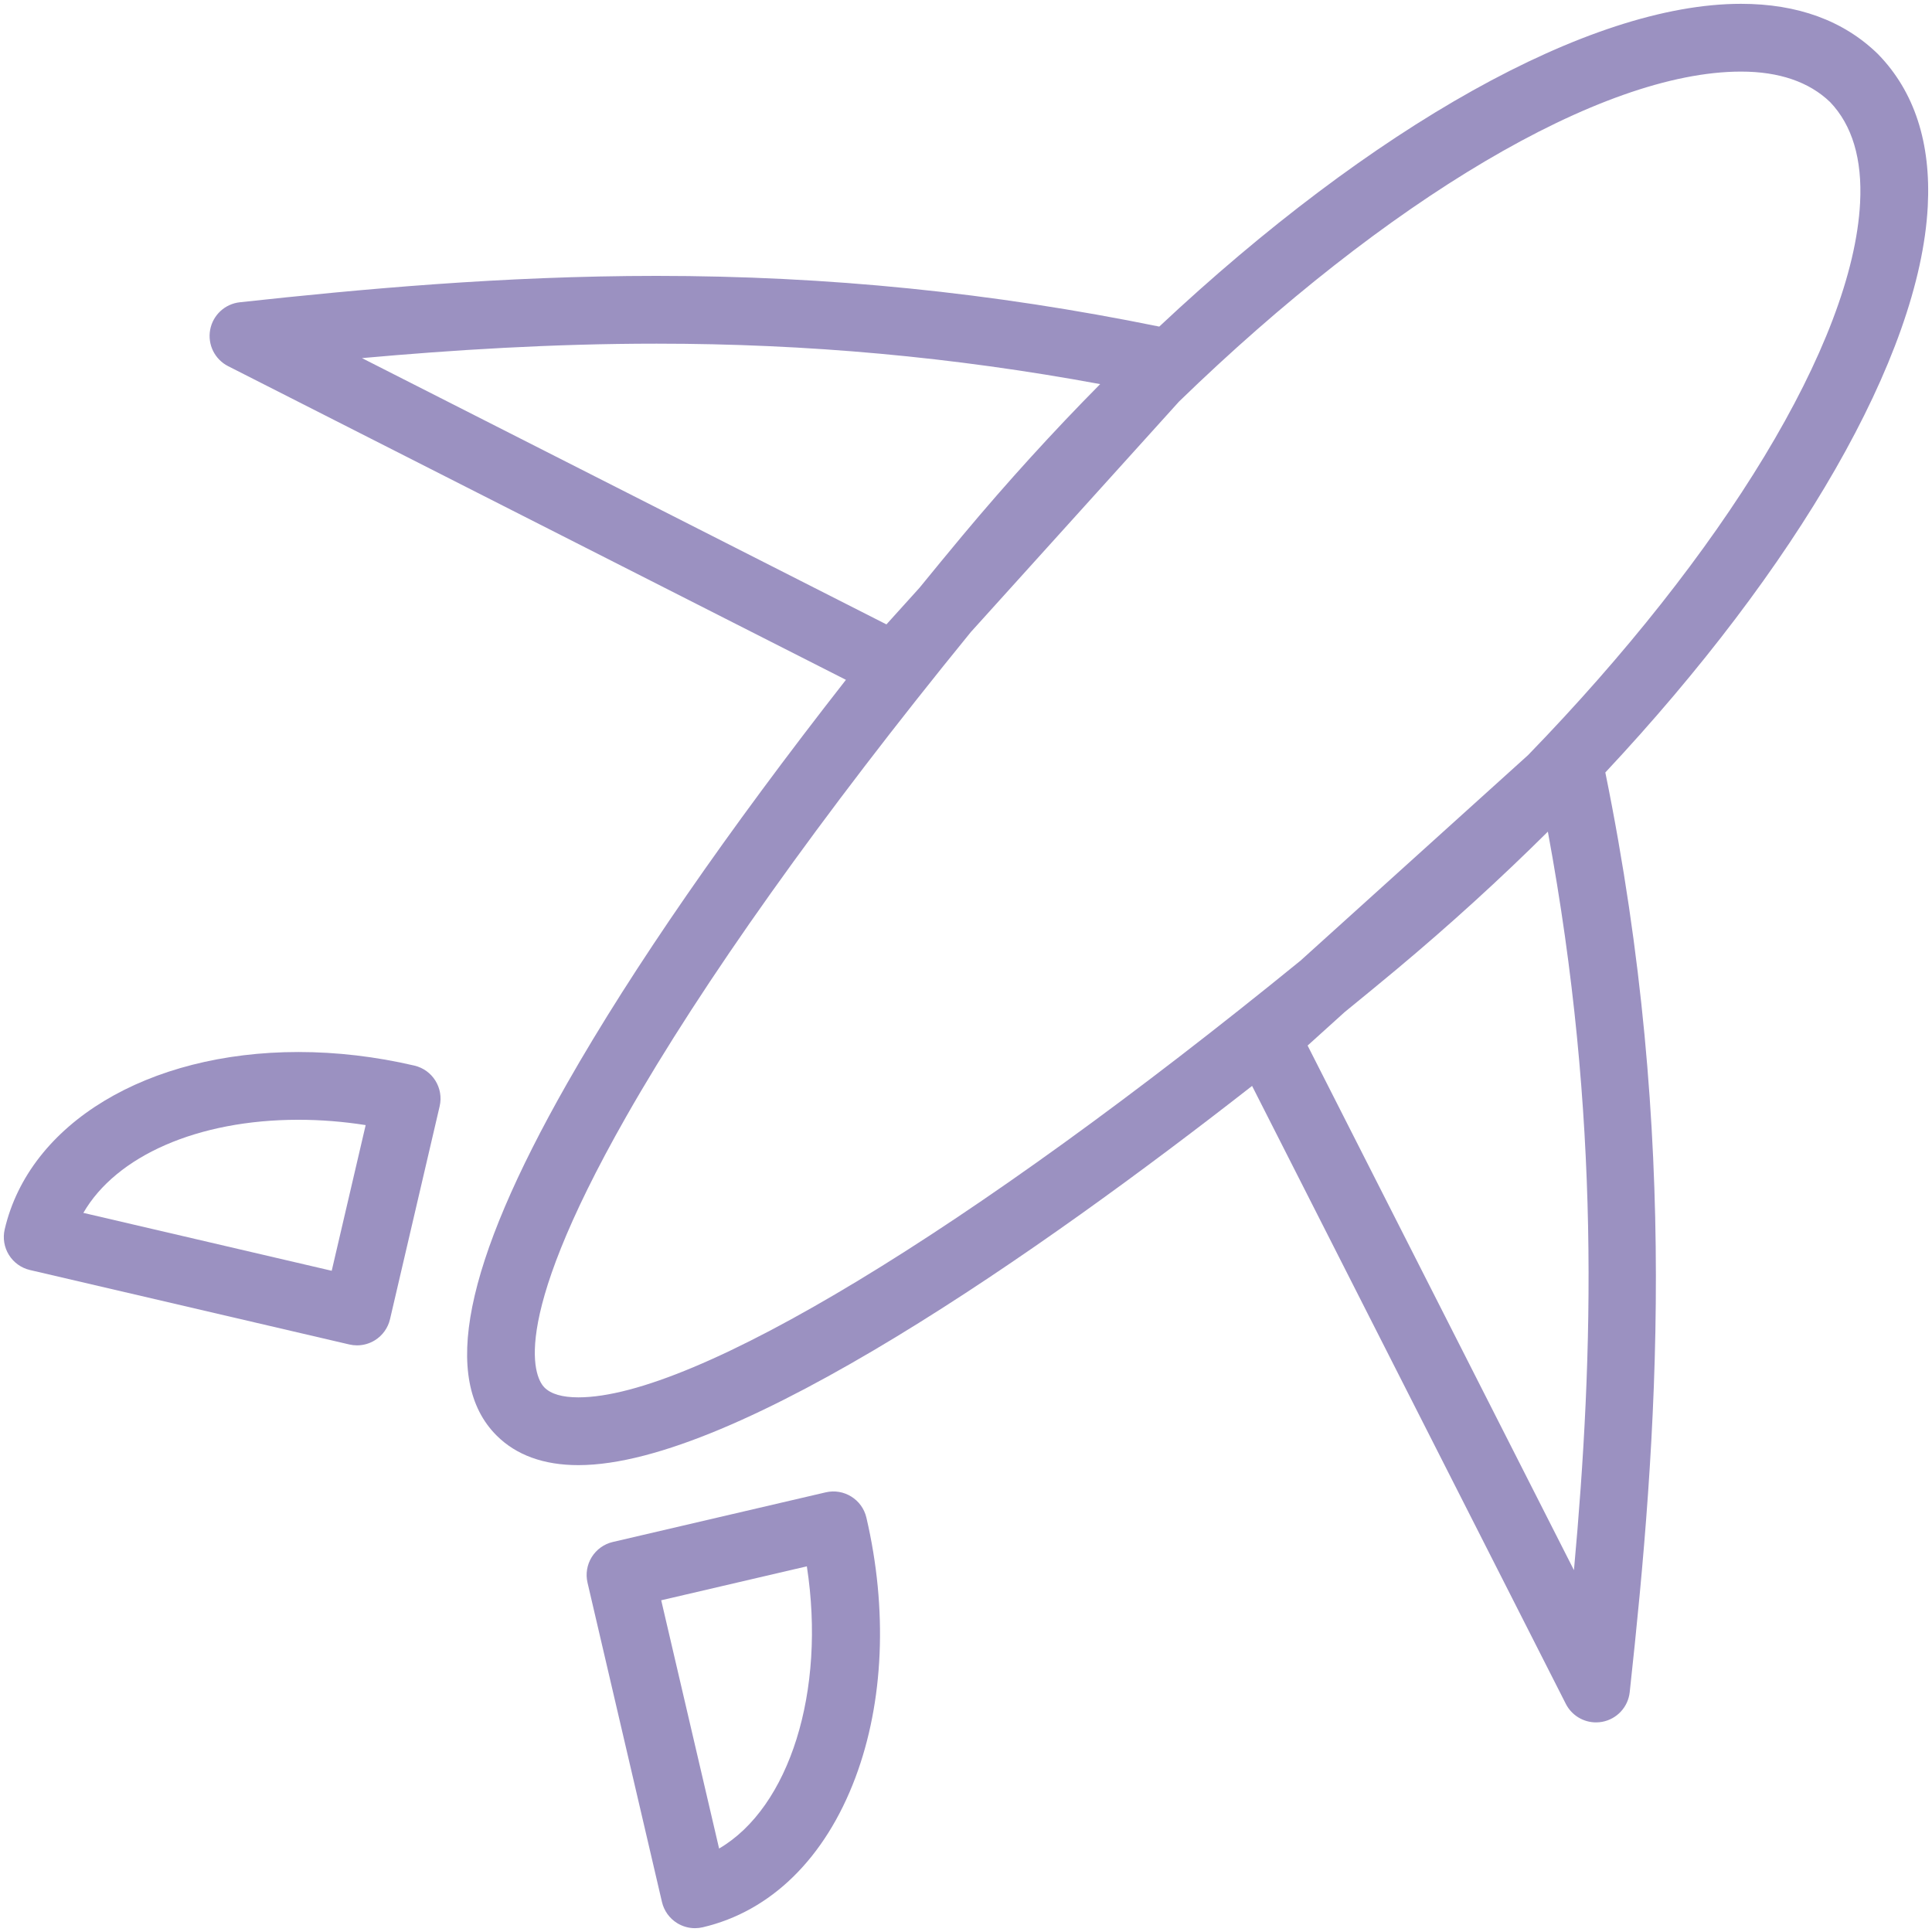 <?xml version="1.0" encoding="utf-8"?>

<!DOCTYPE svg PUBLIC "-//W3C//DTD SVG 1.1//EN" "http://www.w3.org/Graphics/SVG/1.1/DTD/svg11.dtd">
<!-- Uploaded to: SVG Repo, www.svgrepo.com, Generator: SVG Repo Mixer Tools -->
<svg version="1.1" id="PLANE" xmlns="http://www.w3.org/2000/svg" xmlns:xlink="http://www.w3.org/1999/xlink" 
	 width="800px" height="800px" viewBox="0 0 1800 1800" enable-background="new 0 0 1800 1800" xml:space="preserve">
<g>
	<path fill="#9B91C1" d="M386.031,992.783c-36.026-8.398-72.354-12.654-107.972-12.654c-140.65,0-250.633,66.393-273.68,165.215
		c-1.902,8.152-0.486,16.732,3.936,23.842c4.422,7.112,11.486,12.173,19.642,14.076l297.505,69.352
		c2.37,0.551,4.774,0.824,7.168,0.824c5.844,0,11.627-1.626,16.673-4.762c7.111-4.422,12.174-11.486,14.074-19.644l46.233-198.335
		C413.567,1013.718,403.01,996.743,386.031,992.783z M309.05,1183.953l-231.384-53.941c30.558-52.924,106.292-86.74,200.393-86.74
		c20.648,0,41.61,1.66,62.629,4.959L309.05,1183.953z"/>
	<path fill="#9B91C1" d="M769.296,1390.383l-198.337,46.234c-8.152,1.902-15.22,6.963-19.642,14.076
		c-4.422,7.108-5.838,15.684-3.938,23.841l69.361,297.505c1.903,8.152,6.965,15.218,14.077,19.64
		c5.045,3.136,10.826,4.761,16.67,4.761c2.396,0,4.801-0.272,7.17-0.823c63.591-14.834,114.127-64.375,142.315-139.501
		c26.523-70.695,30.157-156.691,10.236-242.15C803.25,1396.986,786.289,1386.428,769.296,1390.383z M669.966,1722.238
		l-53.923-231.293l135.68-31.629C769.719,1575.854,735.418,1683.973,669.966,1722.238z"/>
	<path fill="#9B91C1" d="M1749.964,50.705l-0.669-0.67C1717.513,19.196,1674.71,3.56,1622.073,3.56
		c-141.686,0-344.219,115.18-542.012,300.716c-155.688-31.738-309.056-47.237-468.317-47.237
		c-143.357,0-276.743,12.425-388.313,24.576c-13.887,1.516-25.129,11.972-27.64,25.713c-2.509,13.742,4.31,27.501,16.765,33.822
		l575.578,292.233C677.958,774.113,589.367,902.18,528.54,1009.066c-96.224,169.086-117.785,276.479-65.928,328.311
		c18.338,18.348,43.994,27.654,76.256,27.654c147.394,0,431.964-200.379,627.669-353.3l292.295,575.701
		c5.453,10.733,16.42,17.278,28.145,17.278c1.876,0,3.779-0.167,5.682-0.516c13.742-2.506,24.198-13.75,25.713-27.637
		c25.651-235.5,46.965-514.956-22.718-856.867c178.449-190.738,293.079-387.342,300.407-527.416
		C1799.153,133.046,1783.649,85.412,1749.964,50.705z M825.871,581.728l-488.63-248.087c84.415-7.585,177.287-13.46,274.503-13.46
		c140.48,0,276.26,12.367,413.262,37.684c-43.568,43.996-86.608,91.237-128.396,141.263c-13.574,16.305-26.884,32.478-39.965,48.533
		L825.871,581.728z M1466.412,1462.885l-248.149-488.758l34.531-31.193c17.613-14.331,33.772-27.65,48.113-39.586
		c49.902-41.688,97.145-84.785,141.197-128.521C1491.223,1040.145,1484.836,1261.03,1466.412,1462.885z M1733.003,188.981
		c-6.84,130.833-127.706,327.336-309.389,514.582l-211.918,191.412c-309.505,252.092-564.693,406.916-672.828,406.916
		c-14.9,0-25.53-3.08-31.608-9.162c-7.184-7.18-37.279-53.1,76.157-252.43c71.101-124.937,181.572-280.174,321.064-451.4
		L1098.498,374.1c192.72-186.977,392.936-307.397,523.575-307.397c35.442,0,63.336,9.526,82.909,28.315
		C1725.705,116.604,1735.13,148.214,1733.003,188.981z"/>
</g>
</svg>